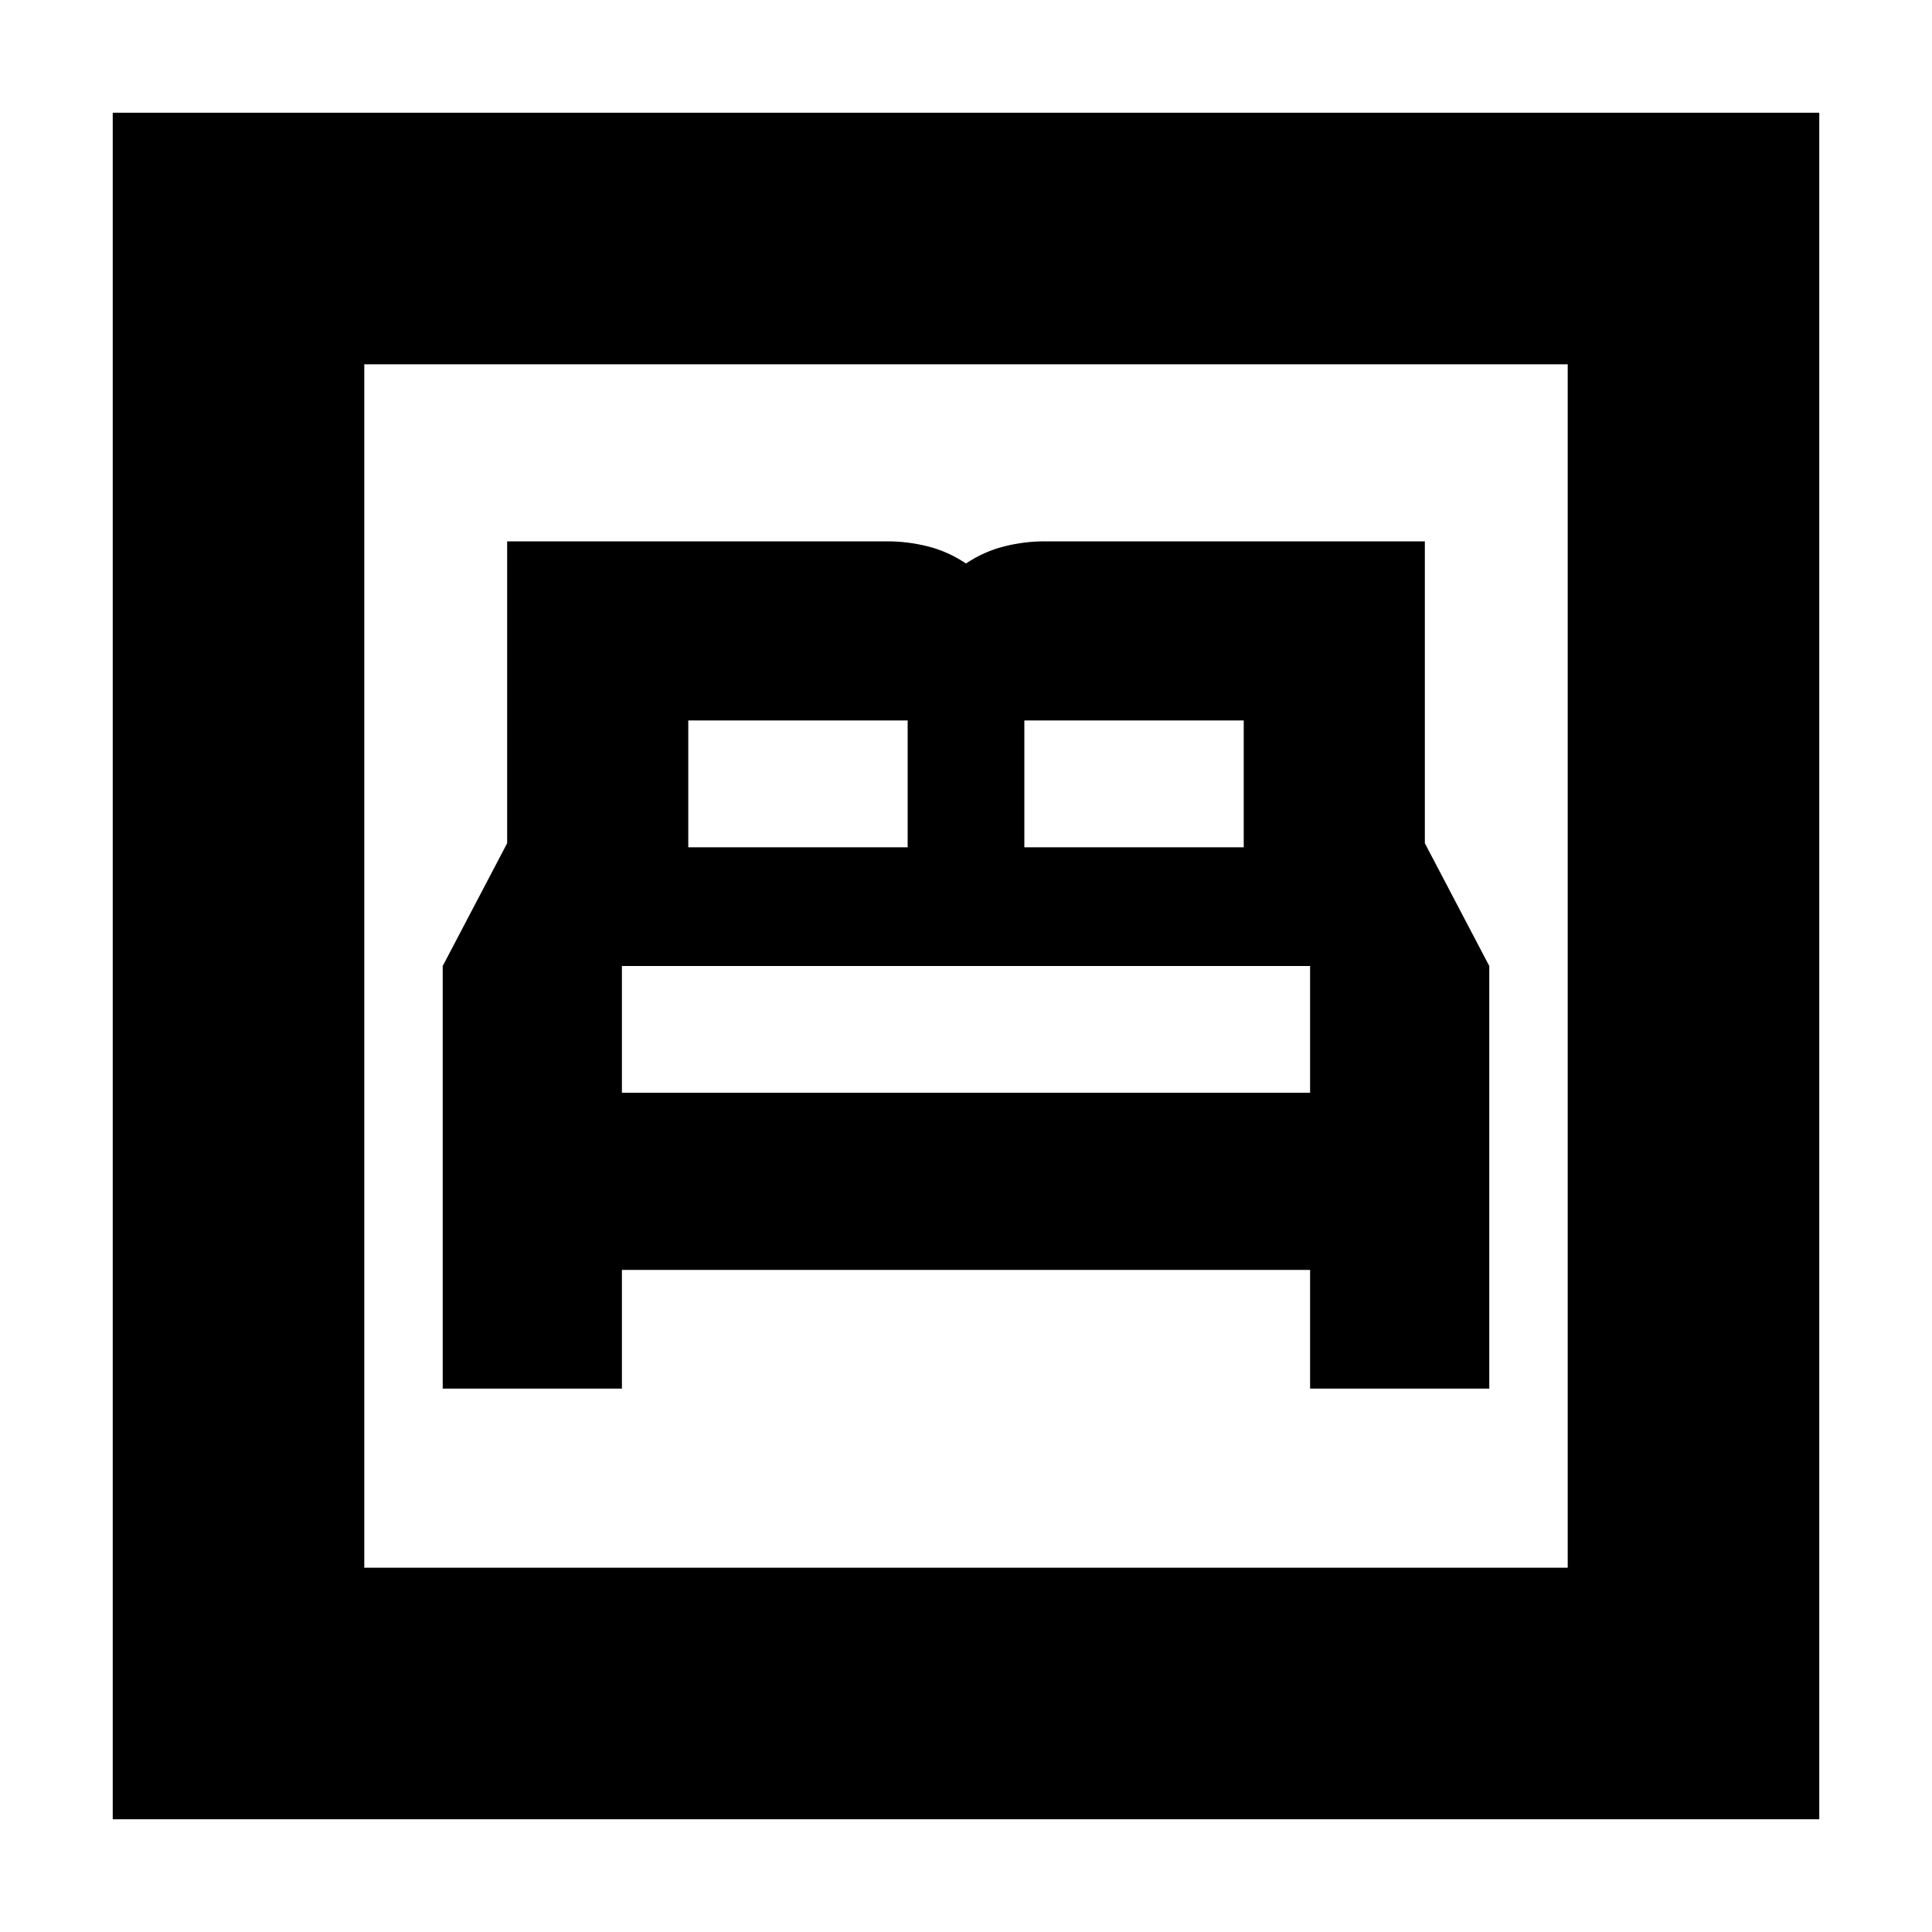<svg xmlns="http://www.w3.org/2000/svg" height="20" width="20"><path d="M4.583 14.375H6.438V13.146H13.562V14.375H15.417V10L14.75 8.729V5.604H10.812Q10.604 5.604 10.396 5.656Q10.188 5.708 10 5.833Q9.812 5.708 9.604 5.656Q9.396 5.604 9.188 5.604H5.25V8.729L4.583 10ZM10.604 8.771V7.458H12.875V8.771ZM7.125 8.771V7.458H9.396V8.771ZM6.438 11.312V10H13.562V11.312ZM1.167 18.833V1.167H18.833V18.833ZM3.771 16.229H16.229V3.771H3.771ZM3.771 16.229V3.771V16.229Z"/></svg>